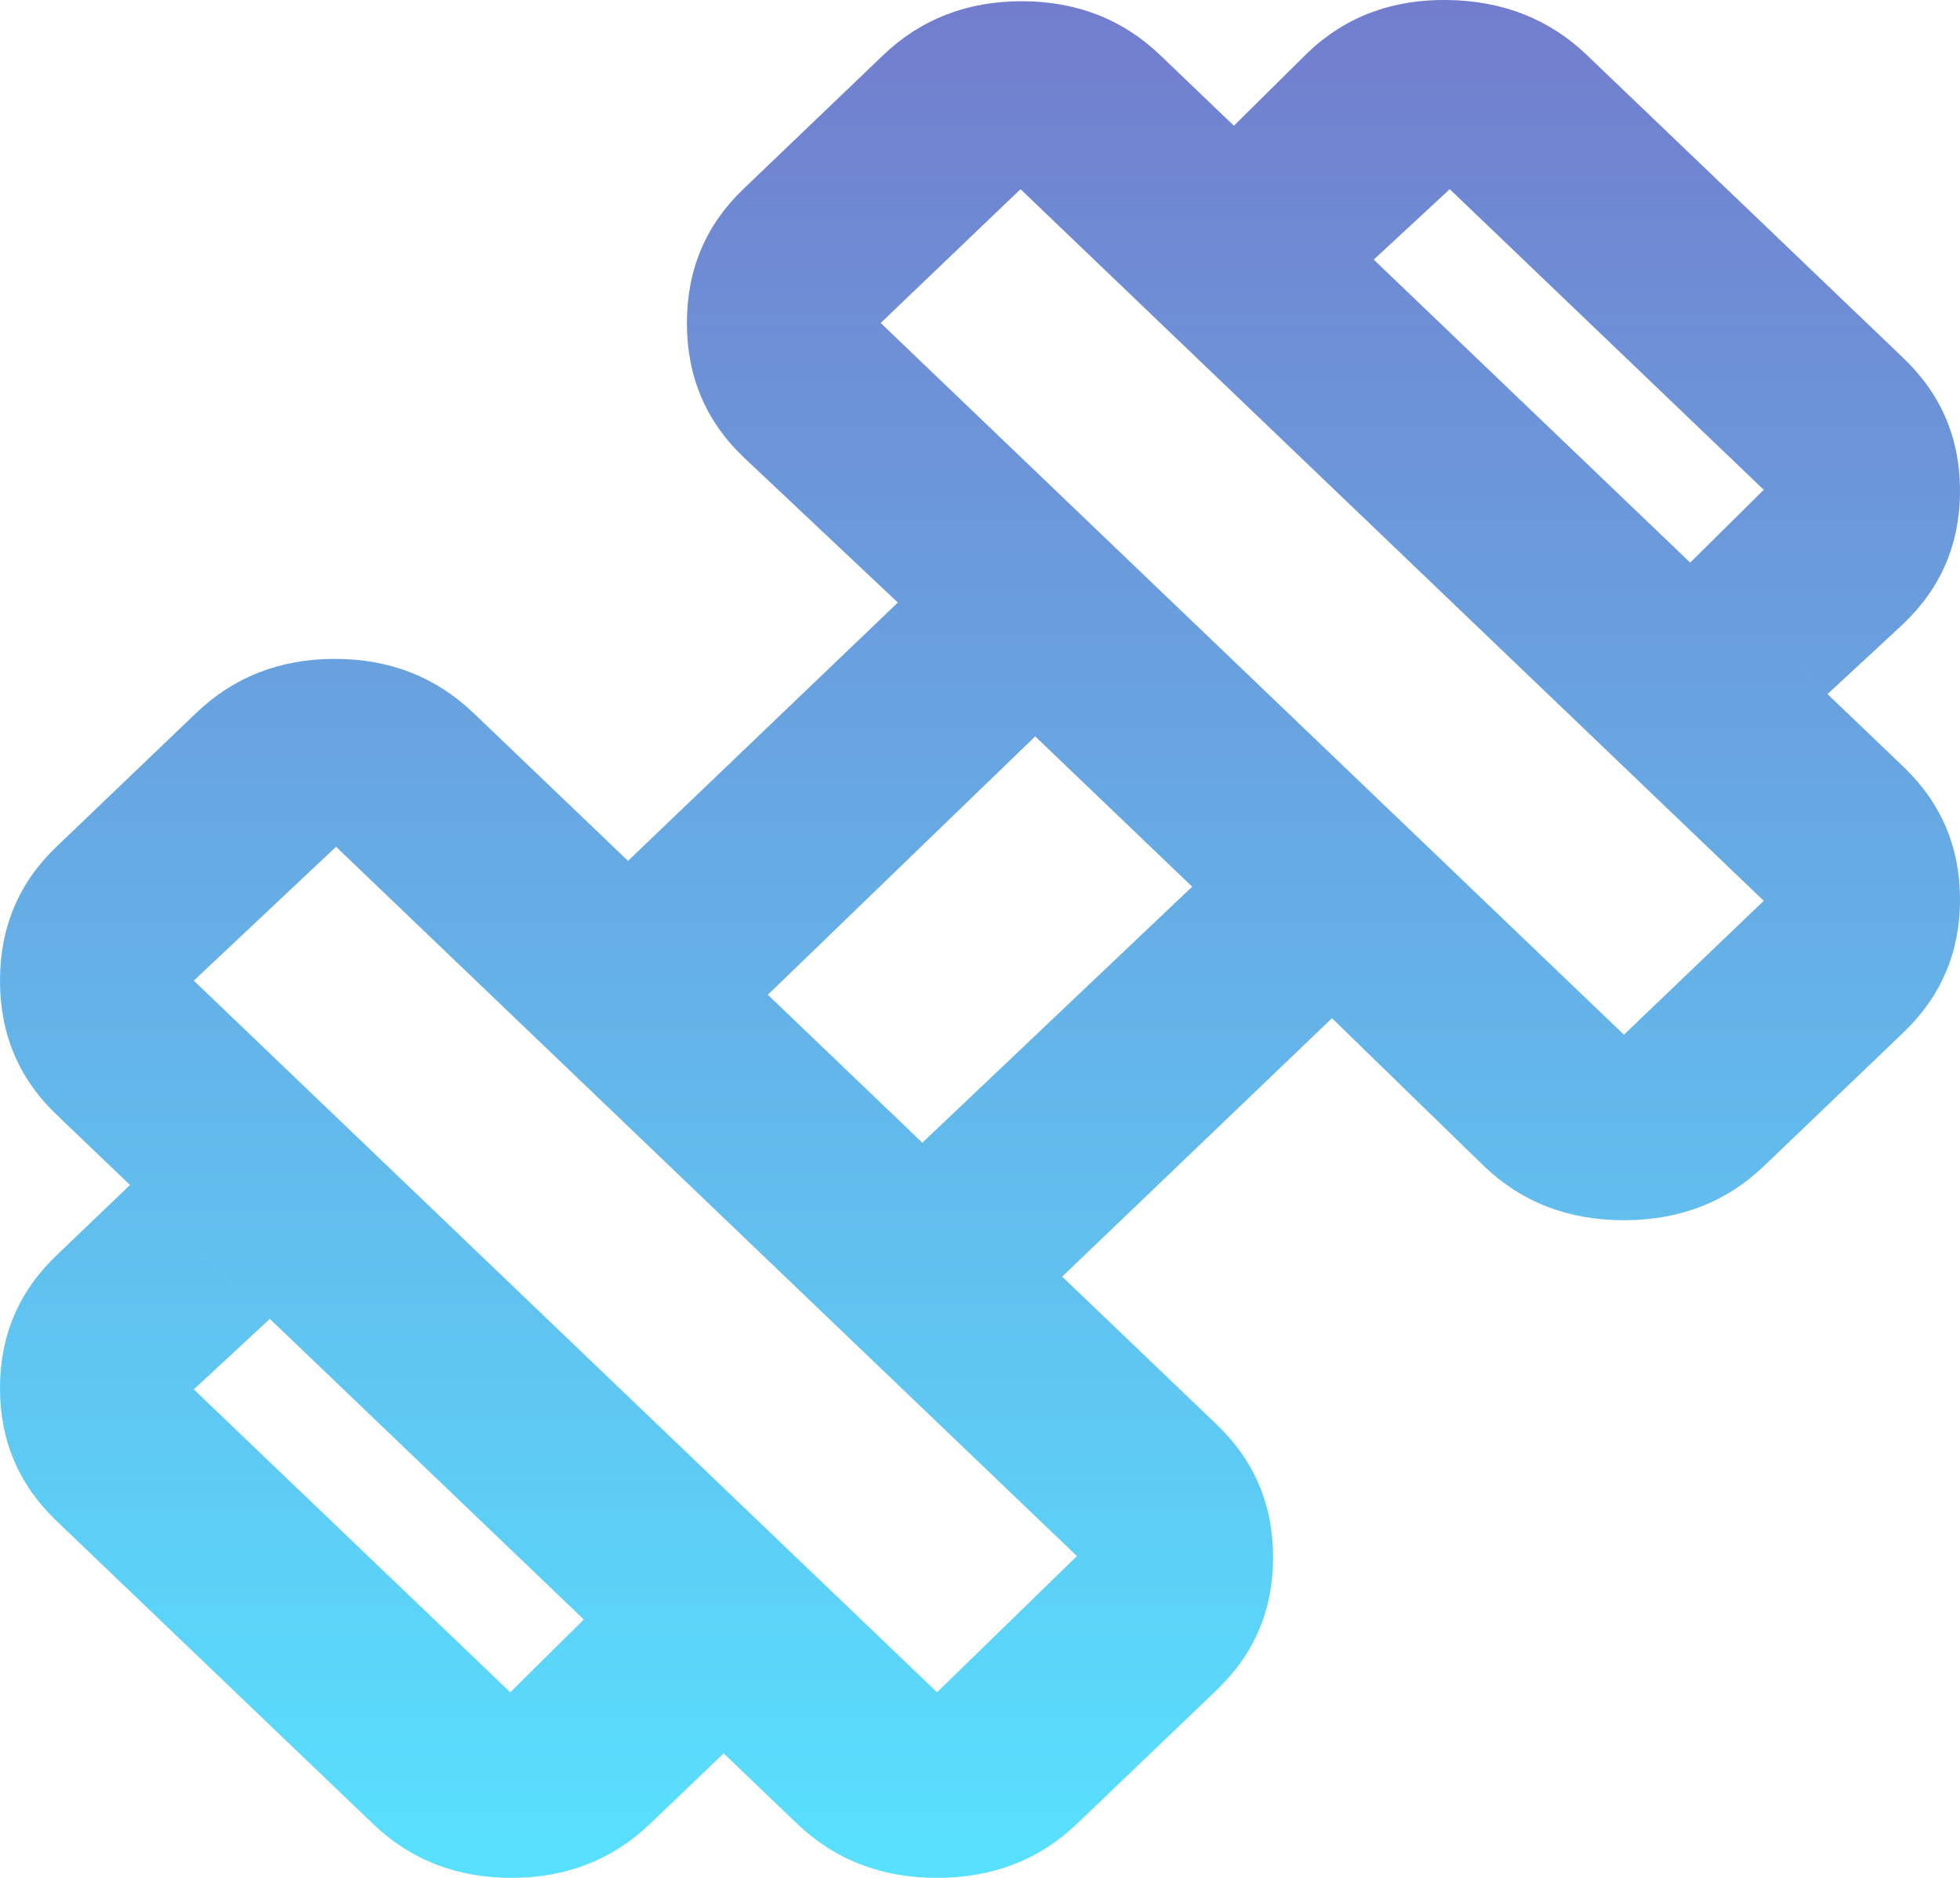 <svg width="24" height="23" viewBox="0 0 24 23" fill="none" xmlns="http://www.w3.org/2000/svg">
<path d="M22.378 8.501L20.696 6.891L21.597 5.999L17.752 2.317L16.821 3.18L15.109 1.54L16.01 0.648C16.471 0.207 17.041 -0.009 17.722 0C18.403 0.009 18.974 0.235 19.434 0.677L23.309 4.388C23.77 4.829 24 5.37 24 6.013C24 6.655 23.77 7.197 23.309 7.638L22.378 8.501ZM7.96 22.338C7.499 22.779 6.933 23 6.262 23C5.591 23 5.026 22.779 4.567 22.338L0.691 18.627C0.23 18.186 0 17.644 0 17.002C0 16.359 0.23 15.817 0.691 15.377L1.592 14.514L3.304 16.154L2.373 17.017L6.248 20.727L7.149 19.836L8.861 21.475L7.96 22.338ZM19.885 12.673L21.597 11.033L12.496 2.317L10.784 3.956L19.885 12.673ZM11.474 20.727L13.187 19.059L4.115 10.371L2.373 12.011L11.474 20.727ZM11.294 13.996L14.598 10.86L12.676 9.019L9.402 12.184L11.294 13.996ZM13.187 22.338C12.726 22.779 12.155 23 11.474 23C10.793 23 10.223 22.779 9.762 22.338L0.691 13.651C0.23 13.21 0 12.663 0 12.011C0 11.359 0.23 10.812 0.691 10.371L2.403 8.732C2.864 8.291 3.429 8.07 4.1 8.07C4.77 8.07 5.336 8.291 5.797 8.732L7.69 10.544L10.994 7.38L9.101 5.596C8.641 5.155 8.411 4.608 8.411 3.956C8.411 3.304 8.641 2.758 9.101 2.317L10.813 0.677C11.274 0.236 11.84 0.015 12.511 0.015C13.182 0.015 13.748 0.236 14.208 0.677L23.309 9.393C23.77 9.834 24 10.376 24 11.018C24 11.66 23.77 12.202 23.309 12.644L21.597 14.284C21.136 14.725 20.566 14.945 19.885 14.945C19.204 14.945 18.633 14.725 18.173 14.284L16.31 12.471L13.006 15.636L14.899 17.448C15.359 17.889 15.589 18.431 15.589 19.074C15.589 19.717 15.359 20.258 14.899 20.699L13.187 22.338Z" fill="url(#paint0_linear_96_8155)"/>
<defs>
<linearGradient id="paint0_linear_96_8155" x1="12" y1="0" x2="12" y2="23" gradientUnits="userSpaceOnUse">
<stop stop-color="#727DCD"/>
<stop offset="1" stop-color="#58E1FF"/>
</linearGradient>
</defs>
</svg>
